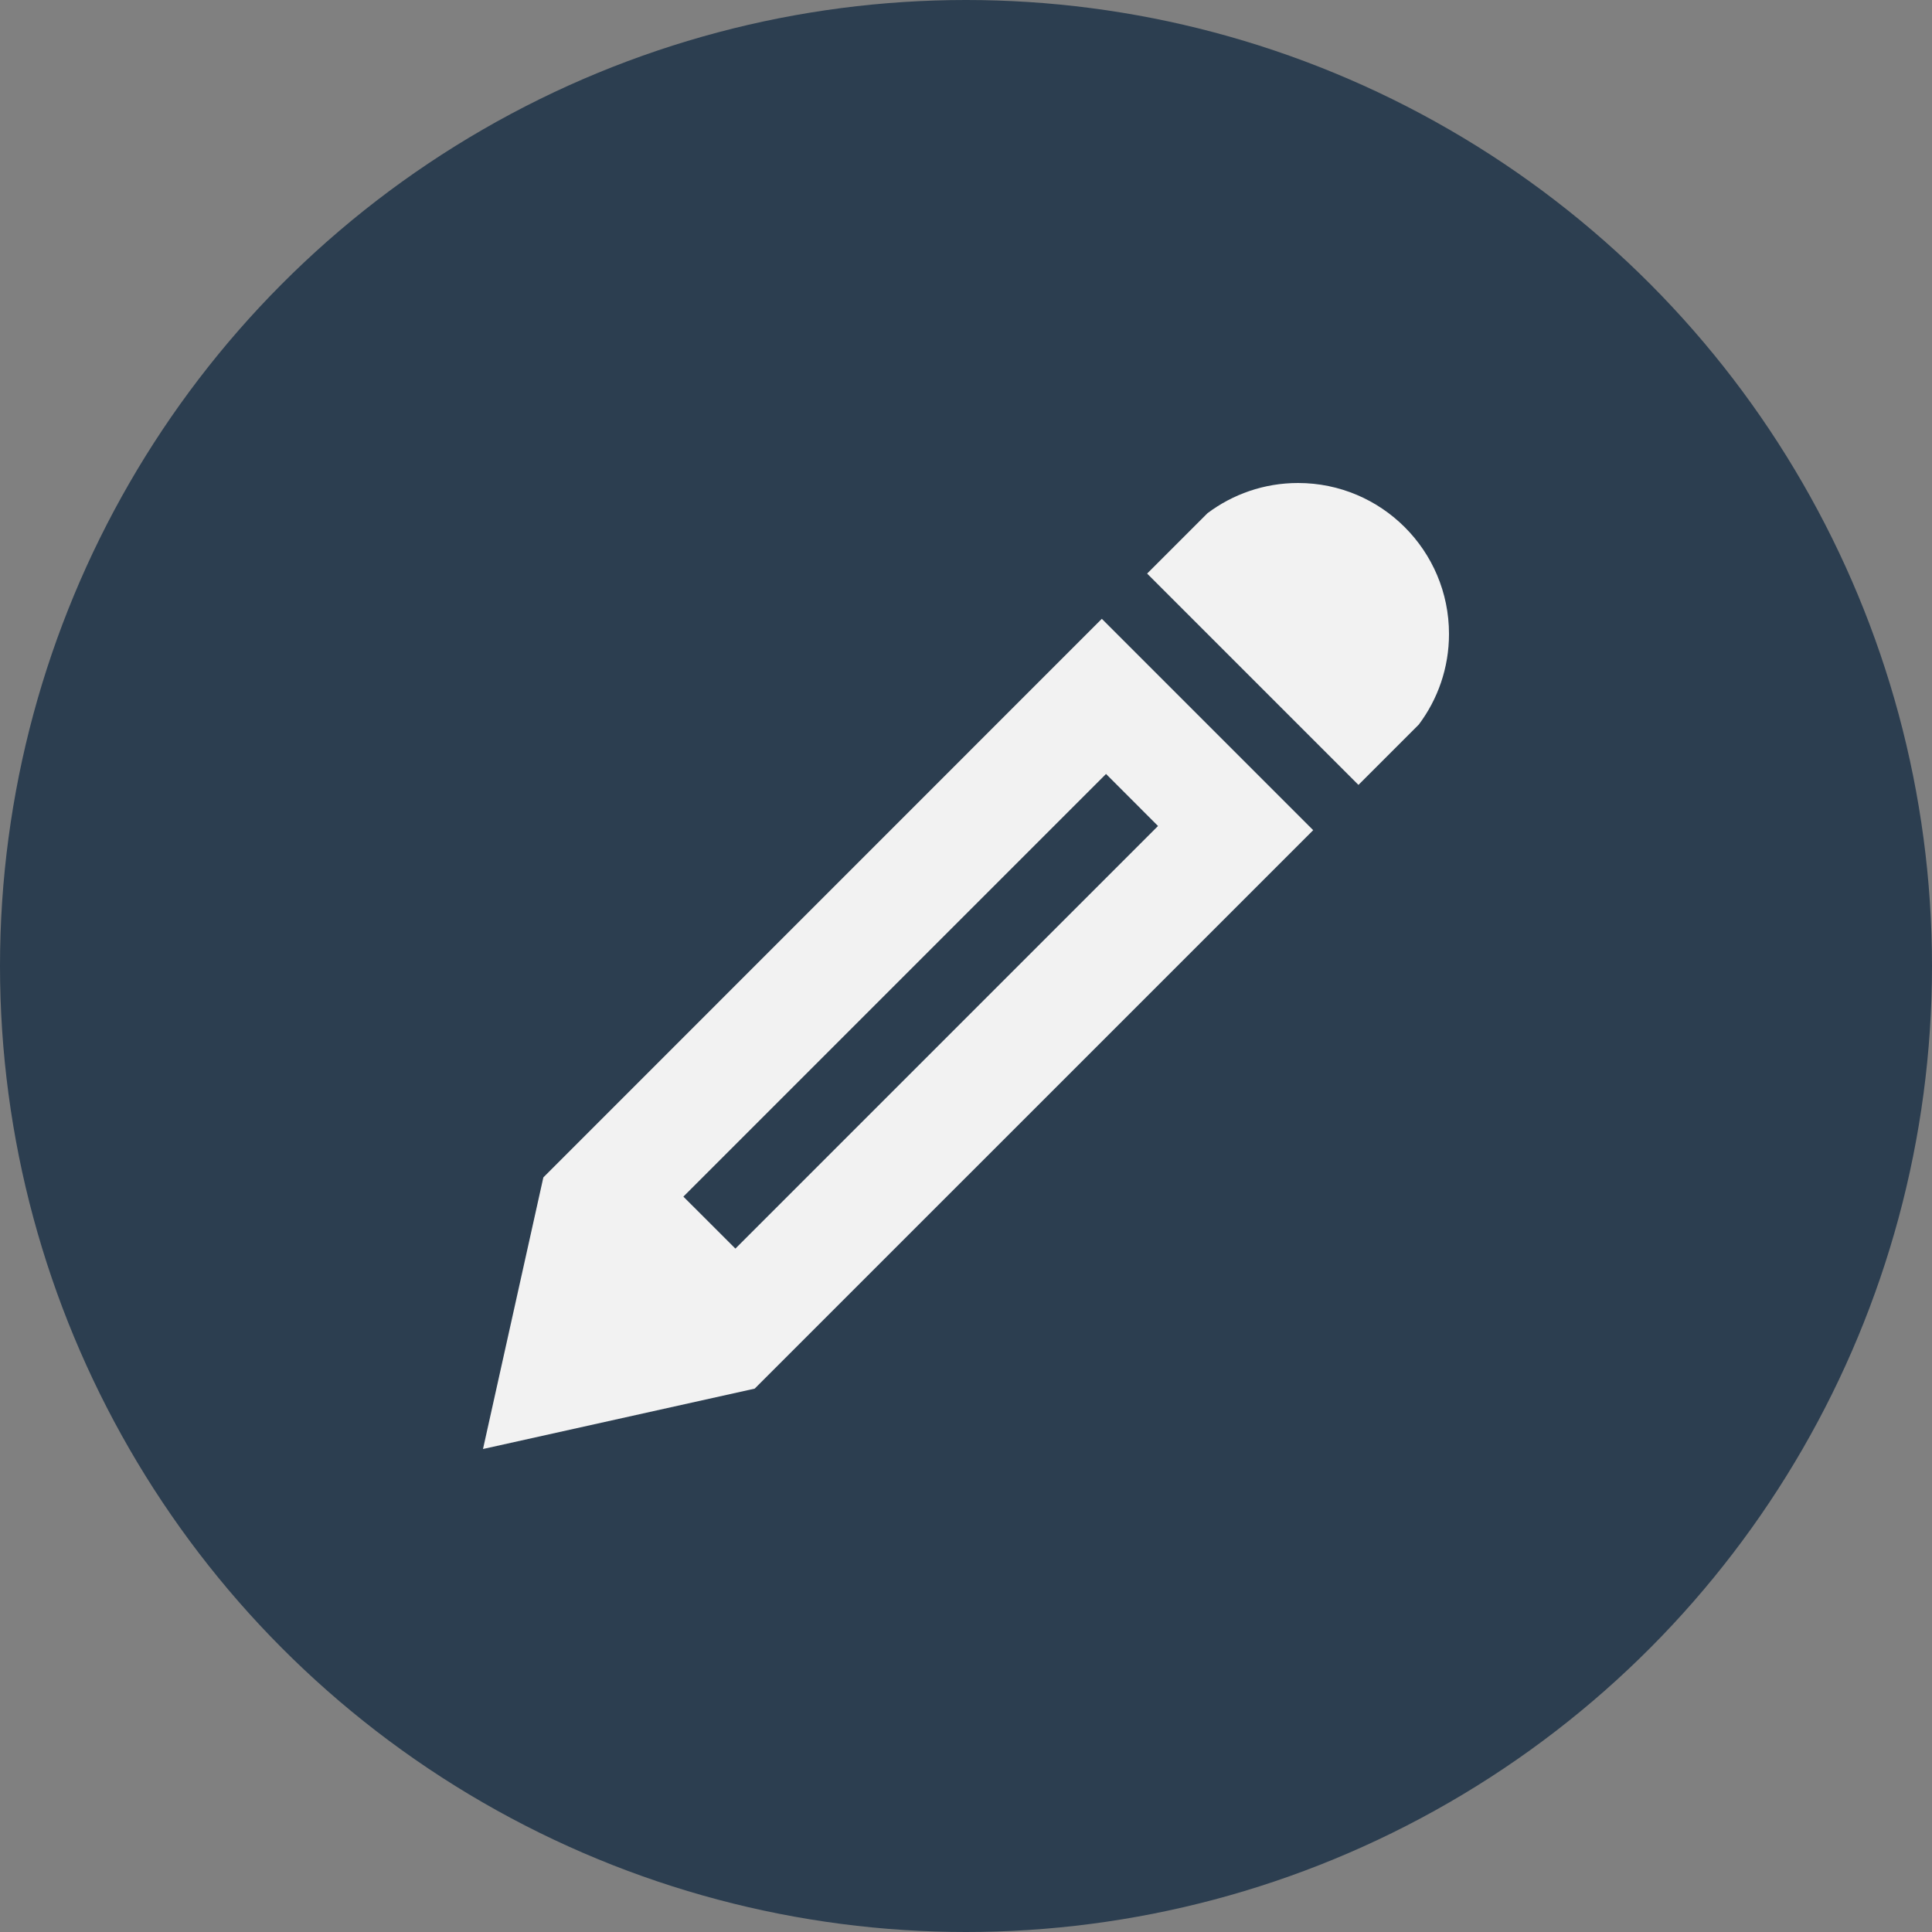<?xml version="1.0" encoding="utf-8"?>
<!DOCTYPE svg PUBLIC "-//W3C//DTD SVG 1.1//EN" "http://www.w3.org/Graphics/SVG/1.1/DTD/svg11.dtd">
<svg xmlns="http://www.w3.org/2000/svg" width="100" height="100" viewBox="0 0 100 100"><rect x="0" y="0" width="100" height="100" fill="#808080" stroke="none"/><circle fill="#2C3E50" cx="50" cy="50" r="50"/><g fill="#F2F2F2"><path d="M28.125 60.938L25 75l14.063-3.125L67.97 42.97 57.03 32.03 28.126 60.94zM59.94 42.752L38.064 64.627l-2.693-2.69L57.248 40.06l2.69 2.692zM67.188 25c-1.76 0-3.38.582-4.688 1.563l-3.125 3.125 10.938 10.938 3.125-3.125c.98-1.306 1.562-2.928 1.562-4.687C75 28.5 71.503 25 67.188 25z"/></g></svg>
